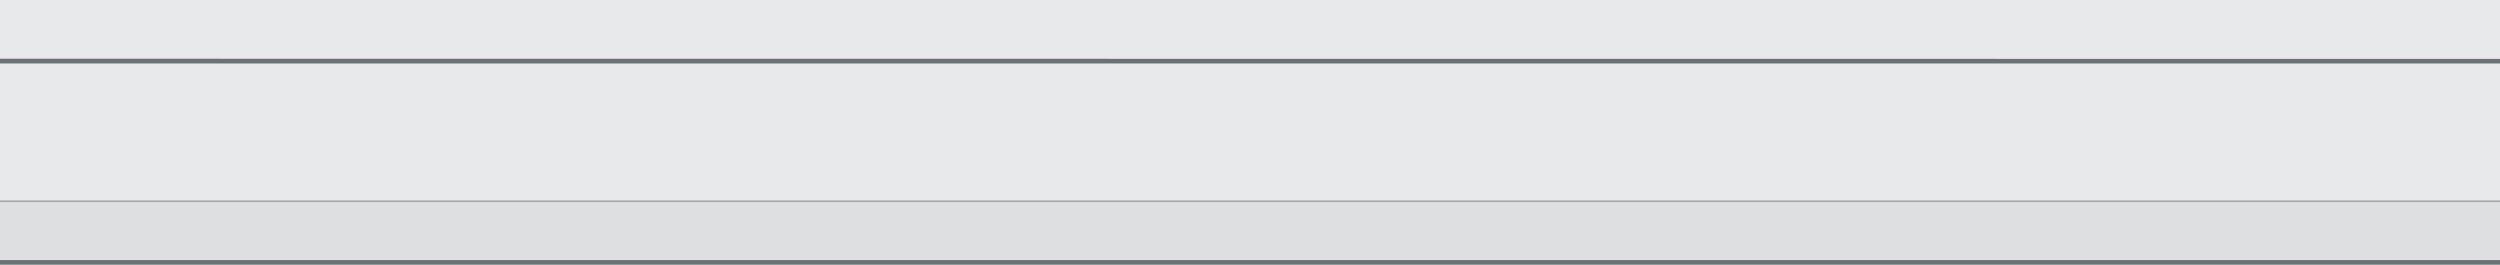 <?xml version="1.0" encoding="iso-8859-1"?>
<!-- Generator: Adobe Illustrator 17.0.0, SVG Export Plug-In . SVG Version: 6.00 Build 0)  -->
<!DOCTYPE svg PUBLIC "-//W3C//DTD SVG 1.1//EN" "http://www.w3.org/Graphics/SVG/1.1/DTD/svg11.dtd">
<svg version="1.1" xmlns="http://www.w3.org/2000/svg" xmlns:xlink="http://www.w3.org/1999/xlink" x="0px" y="0px" width="850px"
	 height="90px" viewBox="0 0 850 90" style="enable-background:new 0 0 850 90;" xml:space="preserve">
<g id="Duct_x5F_Horz_x5F_XLong">
	<g>
		<g>
			
				<rect x="0" y="20.051" transform="matrix(-1 -2.446969e-05 2.446969e-05 -1 849.999 90.112)" style="fill:#E7E9EA;" width="850" height="50"/>
			<g>
				<polyline style="fill:#E7E9EA;" points="850,20 0,20 0,0 850,0 				"/>
				<polygon style="fill:#6A7276;" points="850,21.583 0,21.576 0,19.953 850,20.016 				"/>
				<g>
					<polyline style="fill:#DDDFE1;" points="850,88.494 0,88.494 0,68.494 850,68.494 					"/>
					<rect x="0" y="88.433" style="fill:#6A7276;" width="850" height="1.567"/>
				</g>
			</g>
		</g>
		<line style="fill:none;stroke:#ABAAA9;stroke-width:0.6;stroke-miterlimit:10;" x1="0" y1="68.422" x2="850" y2="68.422"/>
	</g>
</g>
<g id="Layer_1">
</g>
</svg>
